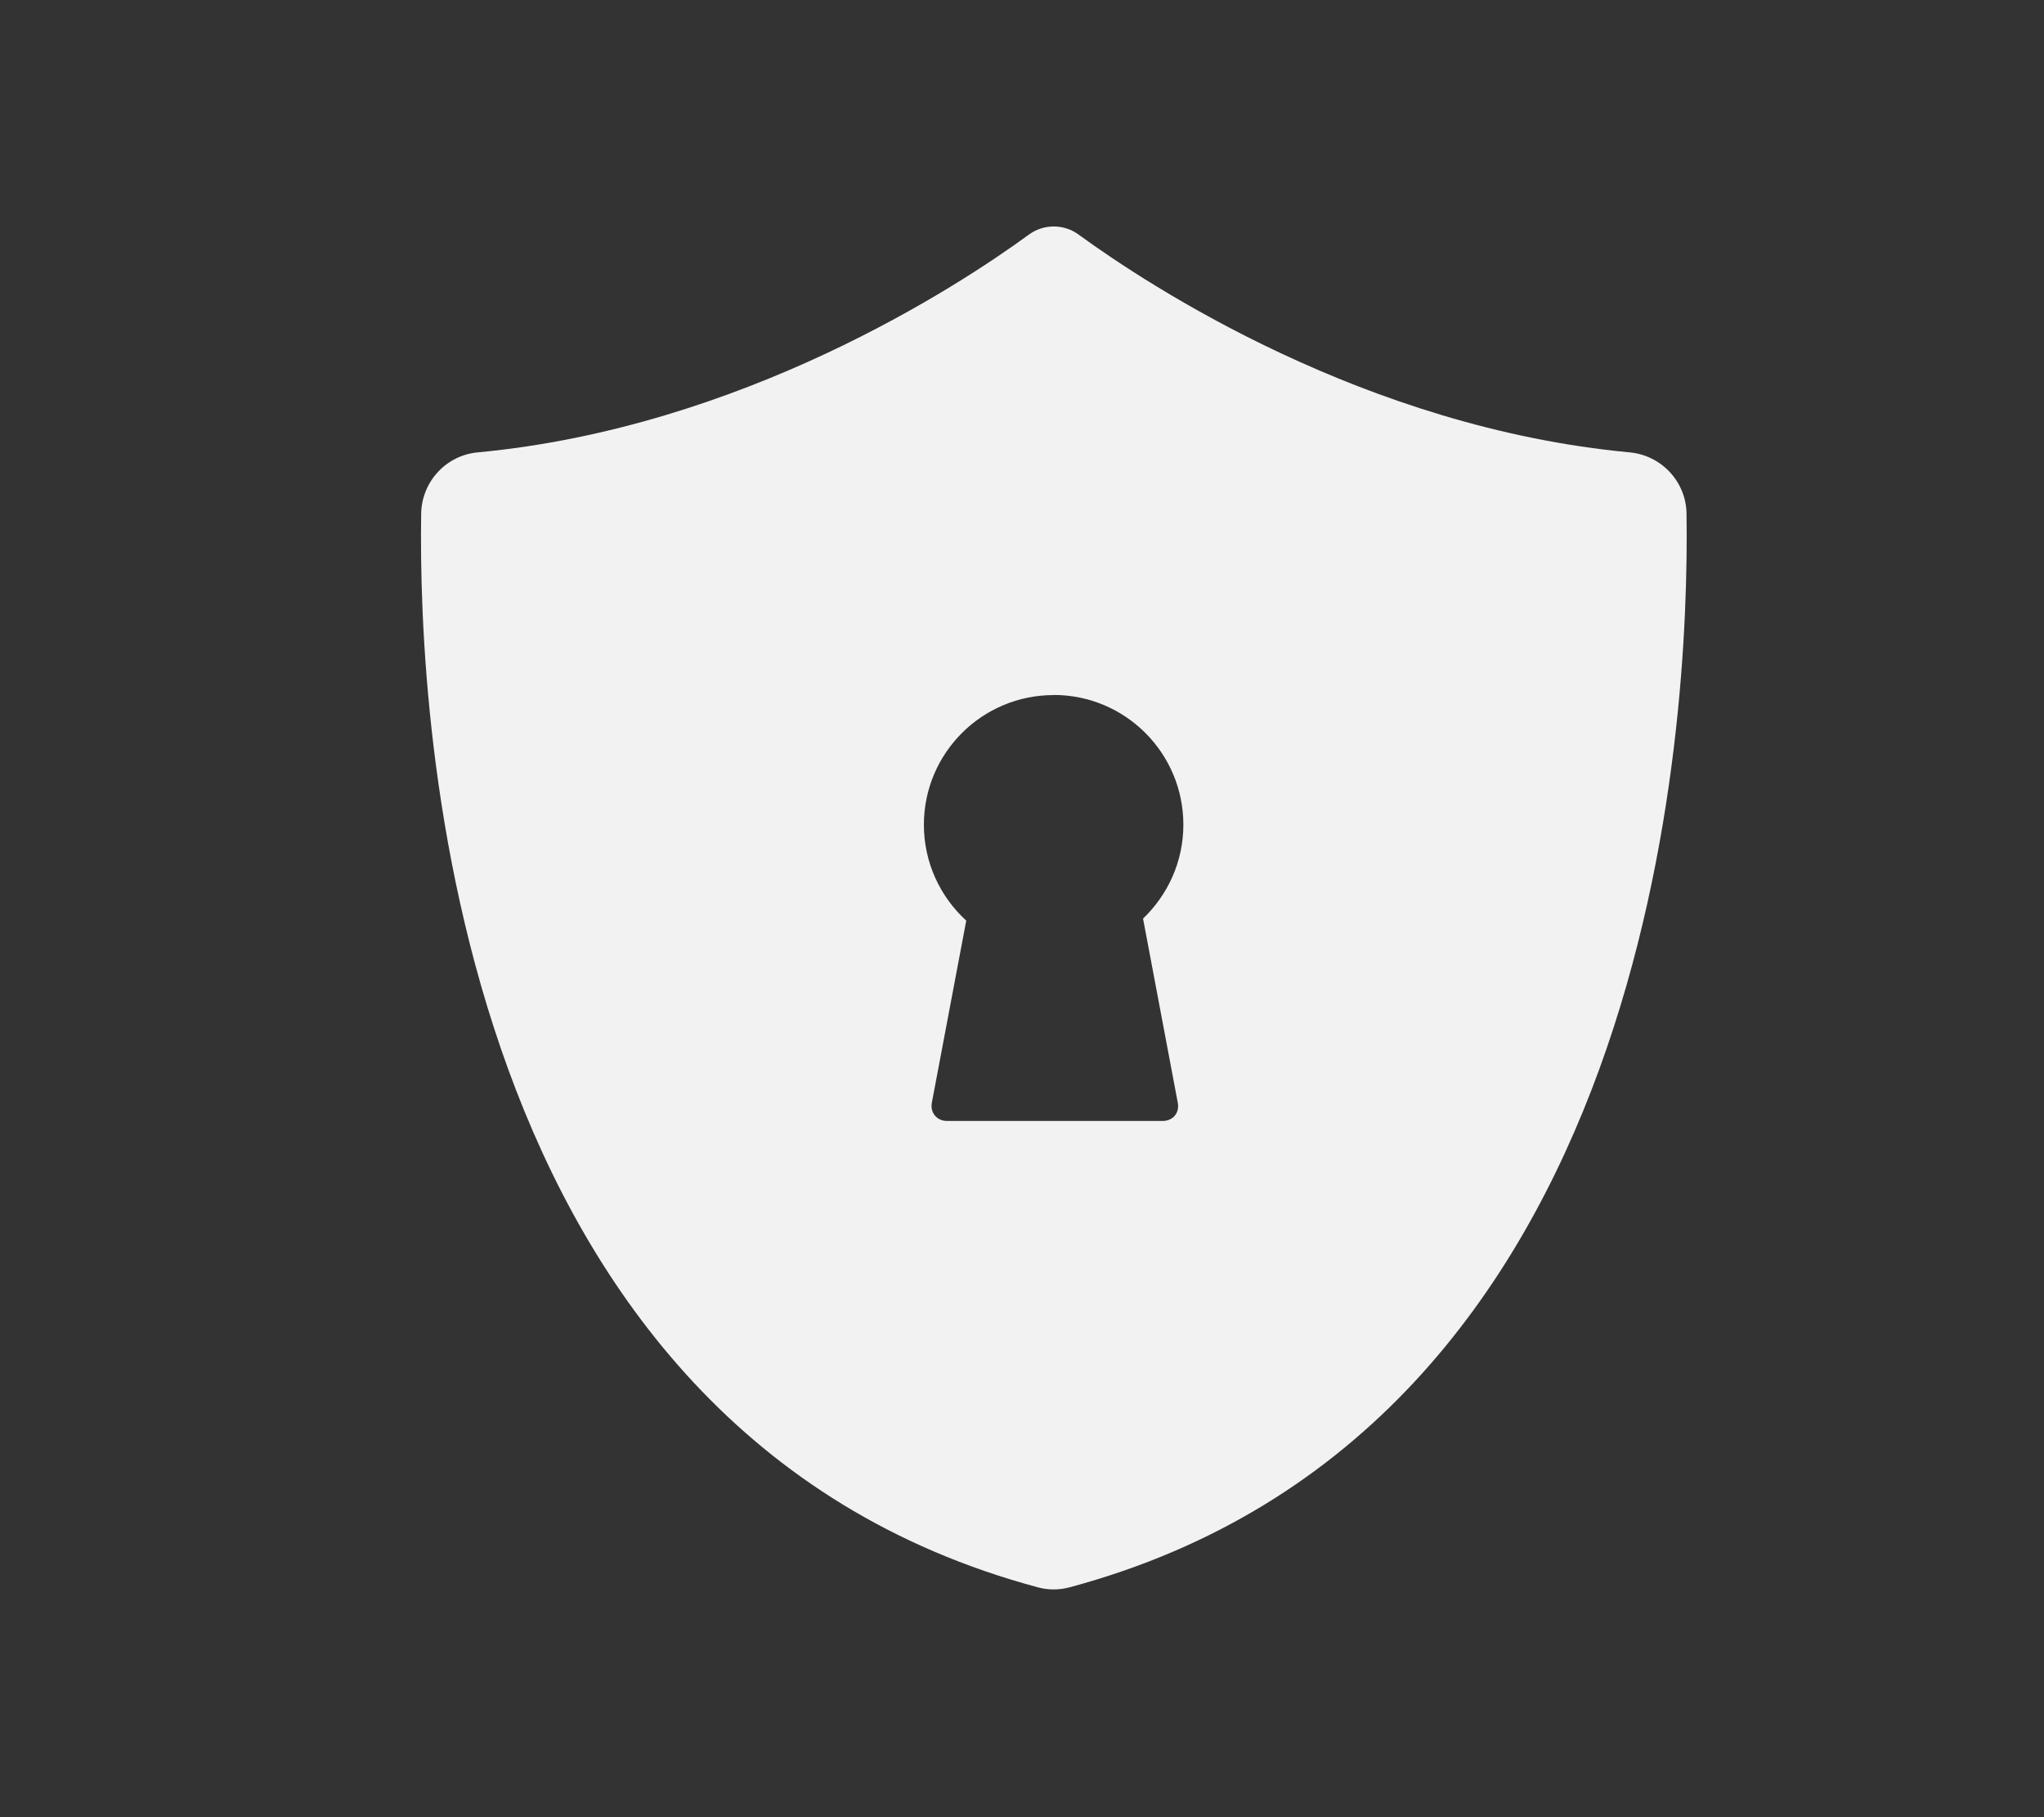 <?xml version="1.0" encoding="UTF-8" standalone="no"?>
<svg
   xmlns:dc="http://purl.org/dc/elements/1.1/"
   xmlns:cc="http://creativecommons.org/ns#"
   xmlns:rdf="http://www.w3.org/1999/02/22-rdf-syntax-ns#"
   xmlns:svg="http://www.w3.org/2000/svg"
   xmlns="http://www.w3.org/2000/svg"
   xmlns:sodipodi="http://sodipodi.sourceforge.net/DTD/sodipodi-0.dtd"
   xmlns:inkscape="http://www.inkscape.org/namespaces/inkscape"
   viewBox="0 0 18 16"
   version="1.1"
   id="svg17"
   sodipodi:docname="icon.svg"
   inkscape:version="0.92.2 5c3e80d, 2017-08-06"
   width="18"
   height="16">
  <rect x="0" y="0" width="18" height="16" fill="#333333" stroke="none"/>
  <sodipodi:namedview
     pagecolor="#ffffff"
     bordercolor="#666666"
     borderopacity="1"
     objecttolerance="10"
     gridtolerance="10"
     guidetolerance="10"
     inkscape:pageopacity="0"
     inkscape:pageshadow="2"
     inkscape:window-width="1920"
     inkscape:window-height="1053"
     id="namedview19"
     showgrid="false"
     inkscape:zoom="14.75"
     inkscape:cx="-3.7288136"
     inkscape:cy="8"
     inkscape:window-x="0"
     inkscape:window-y="27"
     inkscape:window-maximized="1"
     inkscape:current-layer="svg17" />
  <defs
     id="defs13">
    <linearGradient
       gradientUnits="userSpaceOnUse"
       y2="-2.623"
       x2="0"
       y1="986.67"
       id="0">
      <stop
         stop-color="#ffce3b"
         id="stop2" />
      <stop
         offset="1"
         stop-color="#ffd762"
         id="stop4" />
    </linearGradient>
    <linearGradient
       y2="-2.623"
       x2="0"
       y1="986.67"
       gradientUnits="userSpaceOnUse"
       id="linearGradient11">
      <stop
         stop-color="#ffce3b"
         id="stop7" />
      <stop
         offset="1"
         stop-color="#fef4ab"
         id="stop9" />
    </linearGradient>
  </defs>
  <path
     d="m 9.28,1.994 c -0.077,0 -0.155,0.024 -0.22,0.072 C 8.436,2.522 6.536,3.764 4.208,3.983 3.929,4.008 3.714,4.241 3.709,4.522 3.68,6.357 3.974,12.589 9.139,13.976 c 0.092,0.025 0.188,0.025 0.28,0 5.165,-1.385 5.46,-7.619 5.433,-9.454 C 14.848,4.241 14.631,4.009 14.351,3.983 12.024,3.765 10.125,2.522 9.499,2.066 9.434,2.018 9.357,1.994 9.279,1.994 m 0,4.125 c 0.631,0 1.142,0.512 1.142,1.142 0,0.326 -0.137,0.618 -0.355,0.827 l 0.306,1.622 c 0.017,0.089 -0.043,0.16 -0.134,0.16 H 8.34 c -0.089,0 -0.15,-0.072 -0.134,-0.16 L 8.509,8.106 C 8.28,7.896 8.136,7.596 8.136,7.262 c 0,-0.631 0.512,-1.142 1.142,-1.142 z"
     id="path15"
     style="fill:#f2f2f2;stroke:none;stroke-width:7.134"
     inkscape:connector-curvature="0" />
</svg>
